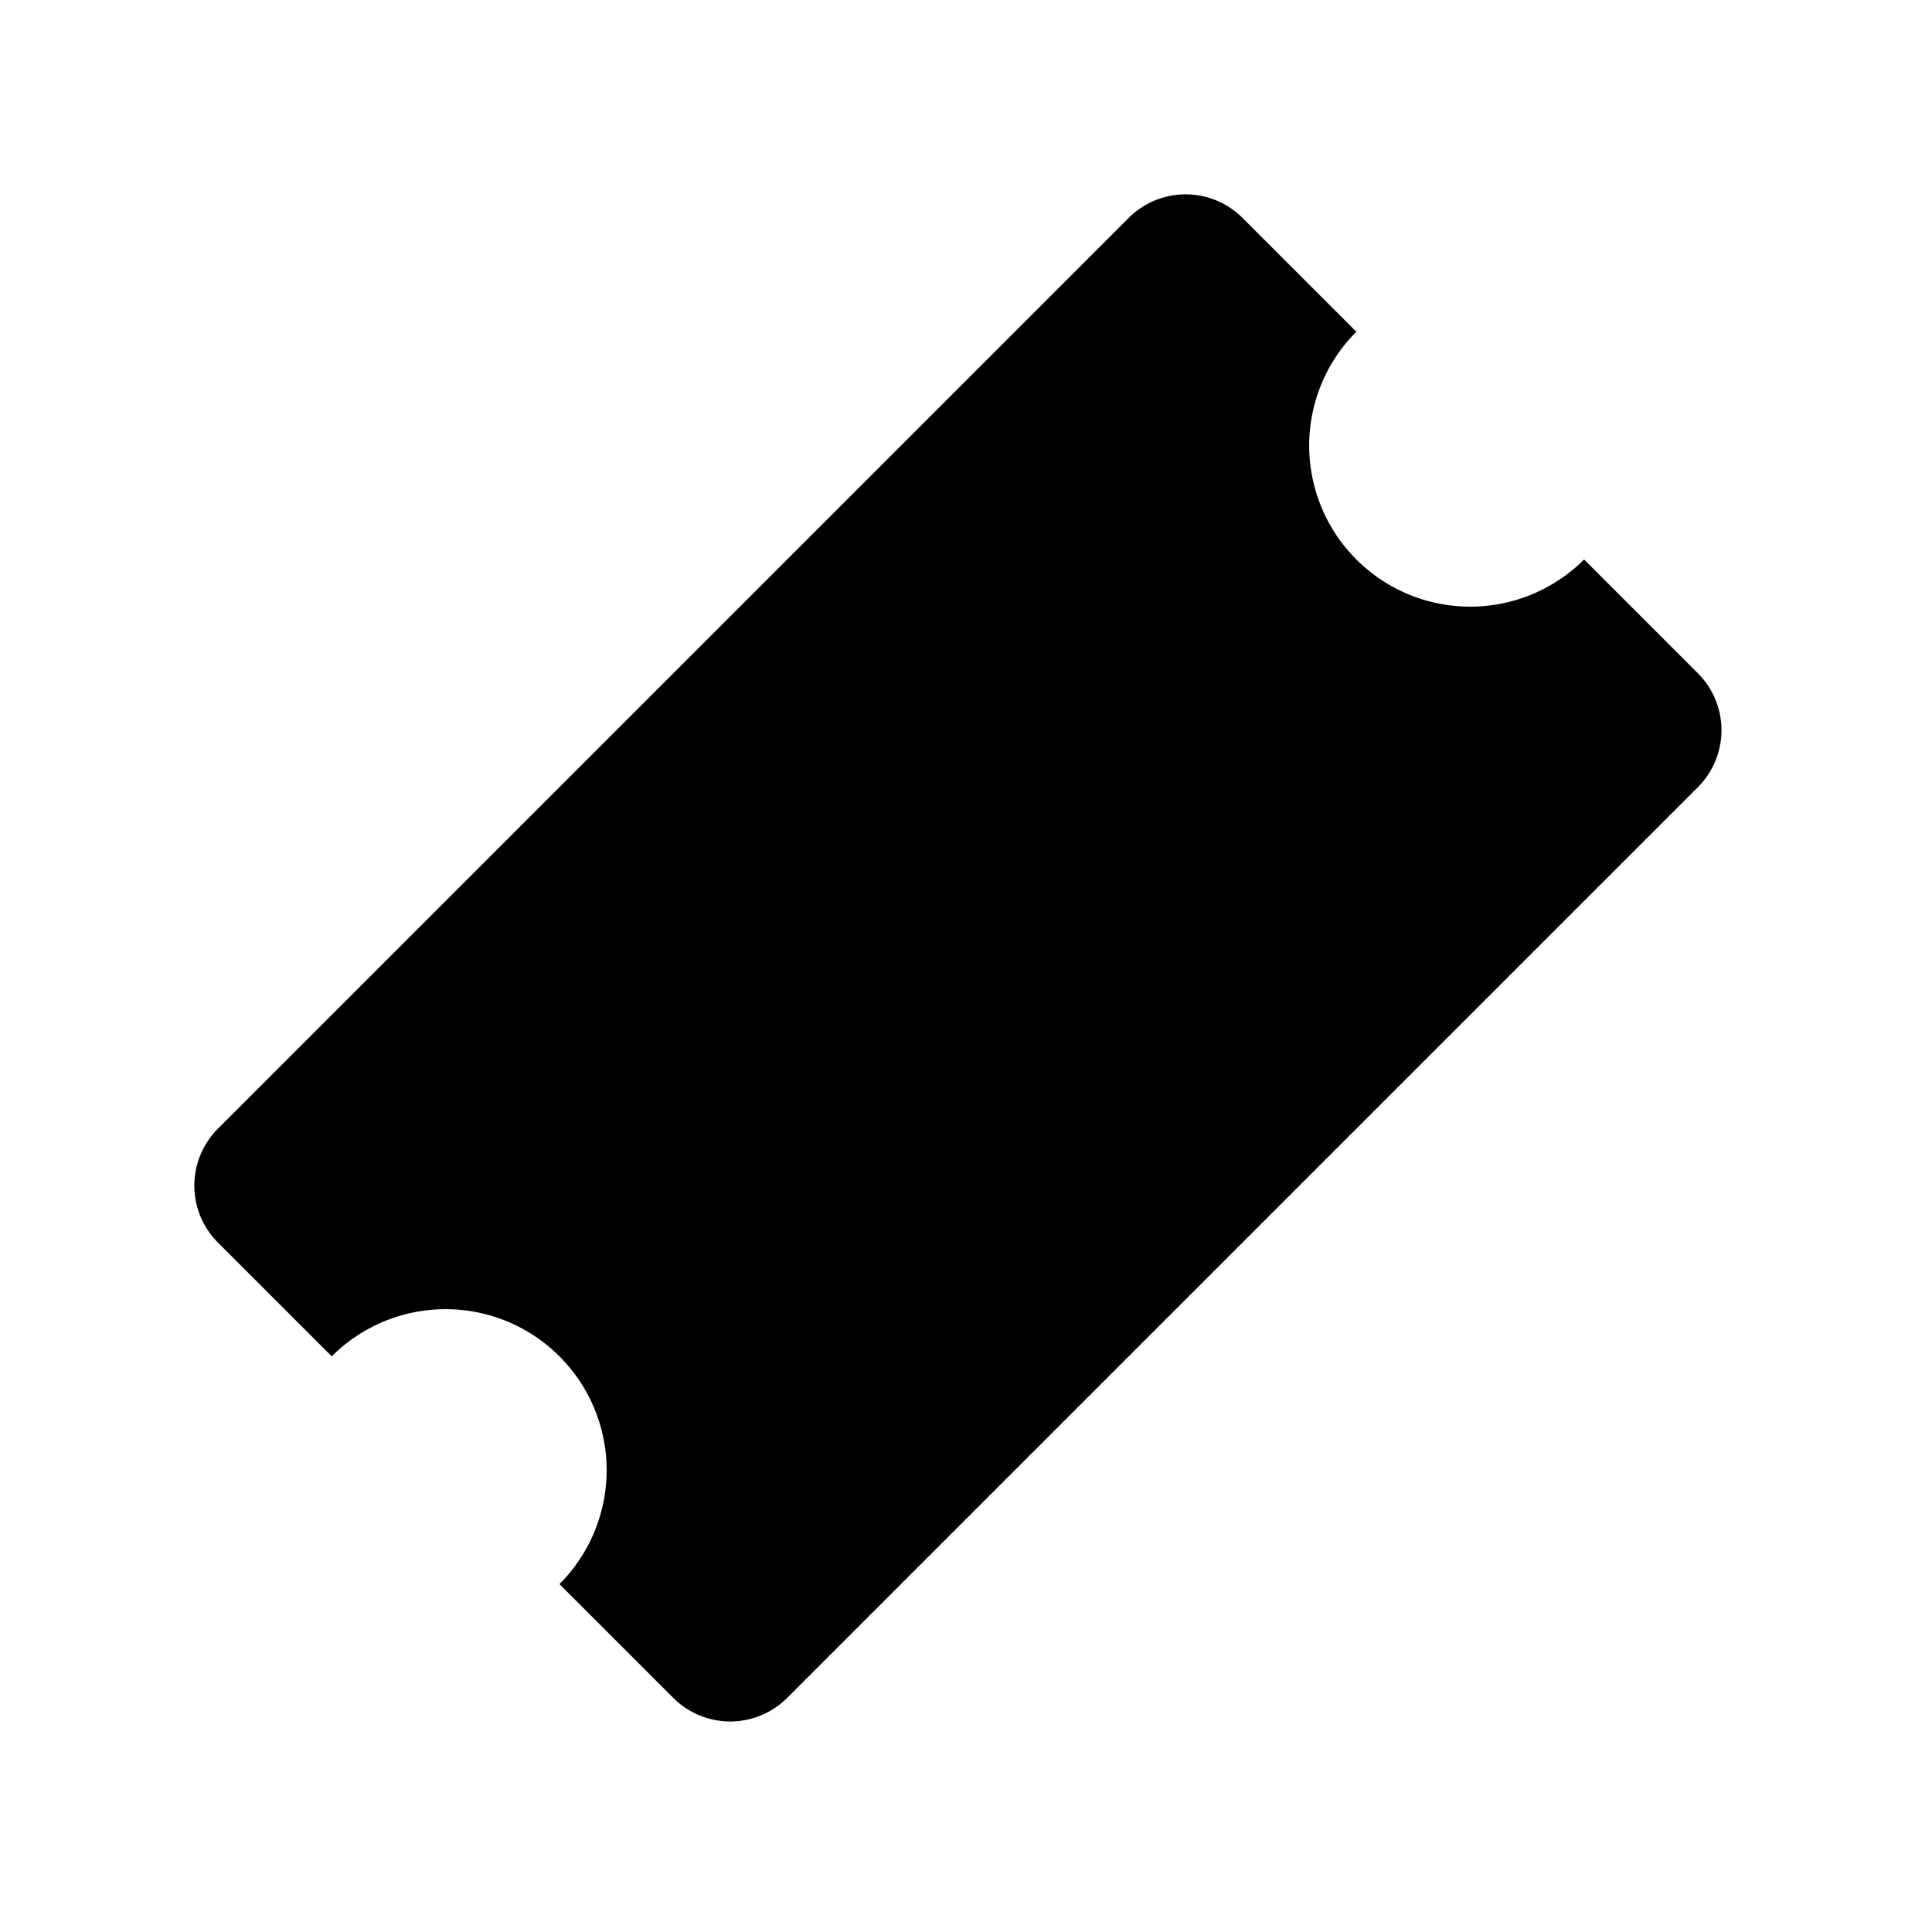 <svg xmlns="http://www.w3.org/2000/svg" width="24" height="24" fill="#000" >
  <path d="m19.678 6.95 1.414 1.414a1 1 0 0 1 0 1.414L9.778 21.092a1 1 0 0 1-1.414 0L6.95 19.678a2 2 0 1 0-2.829-2.829l-1.414-1.414a1 1 0 0 1 0-1.414L14.021 2.707a1 1 0 0 1 1.414 0l1.414 1.414a2 2 0 1 0 2.829 2.829z"/>
</svg>
